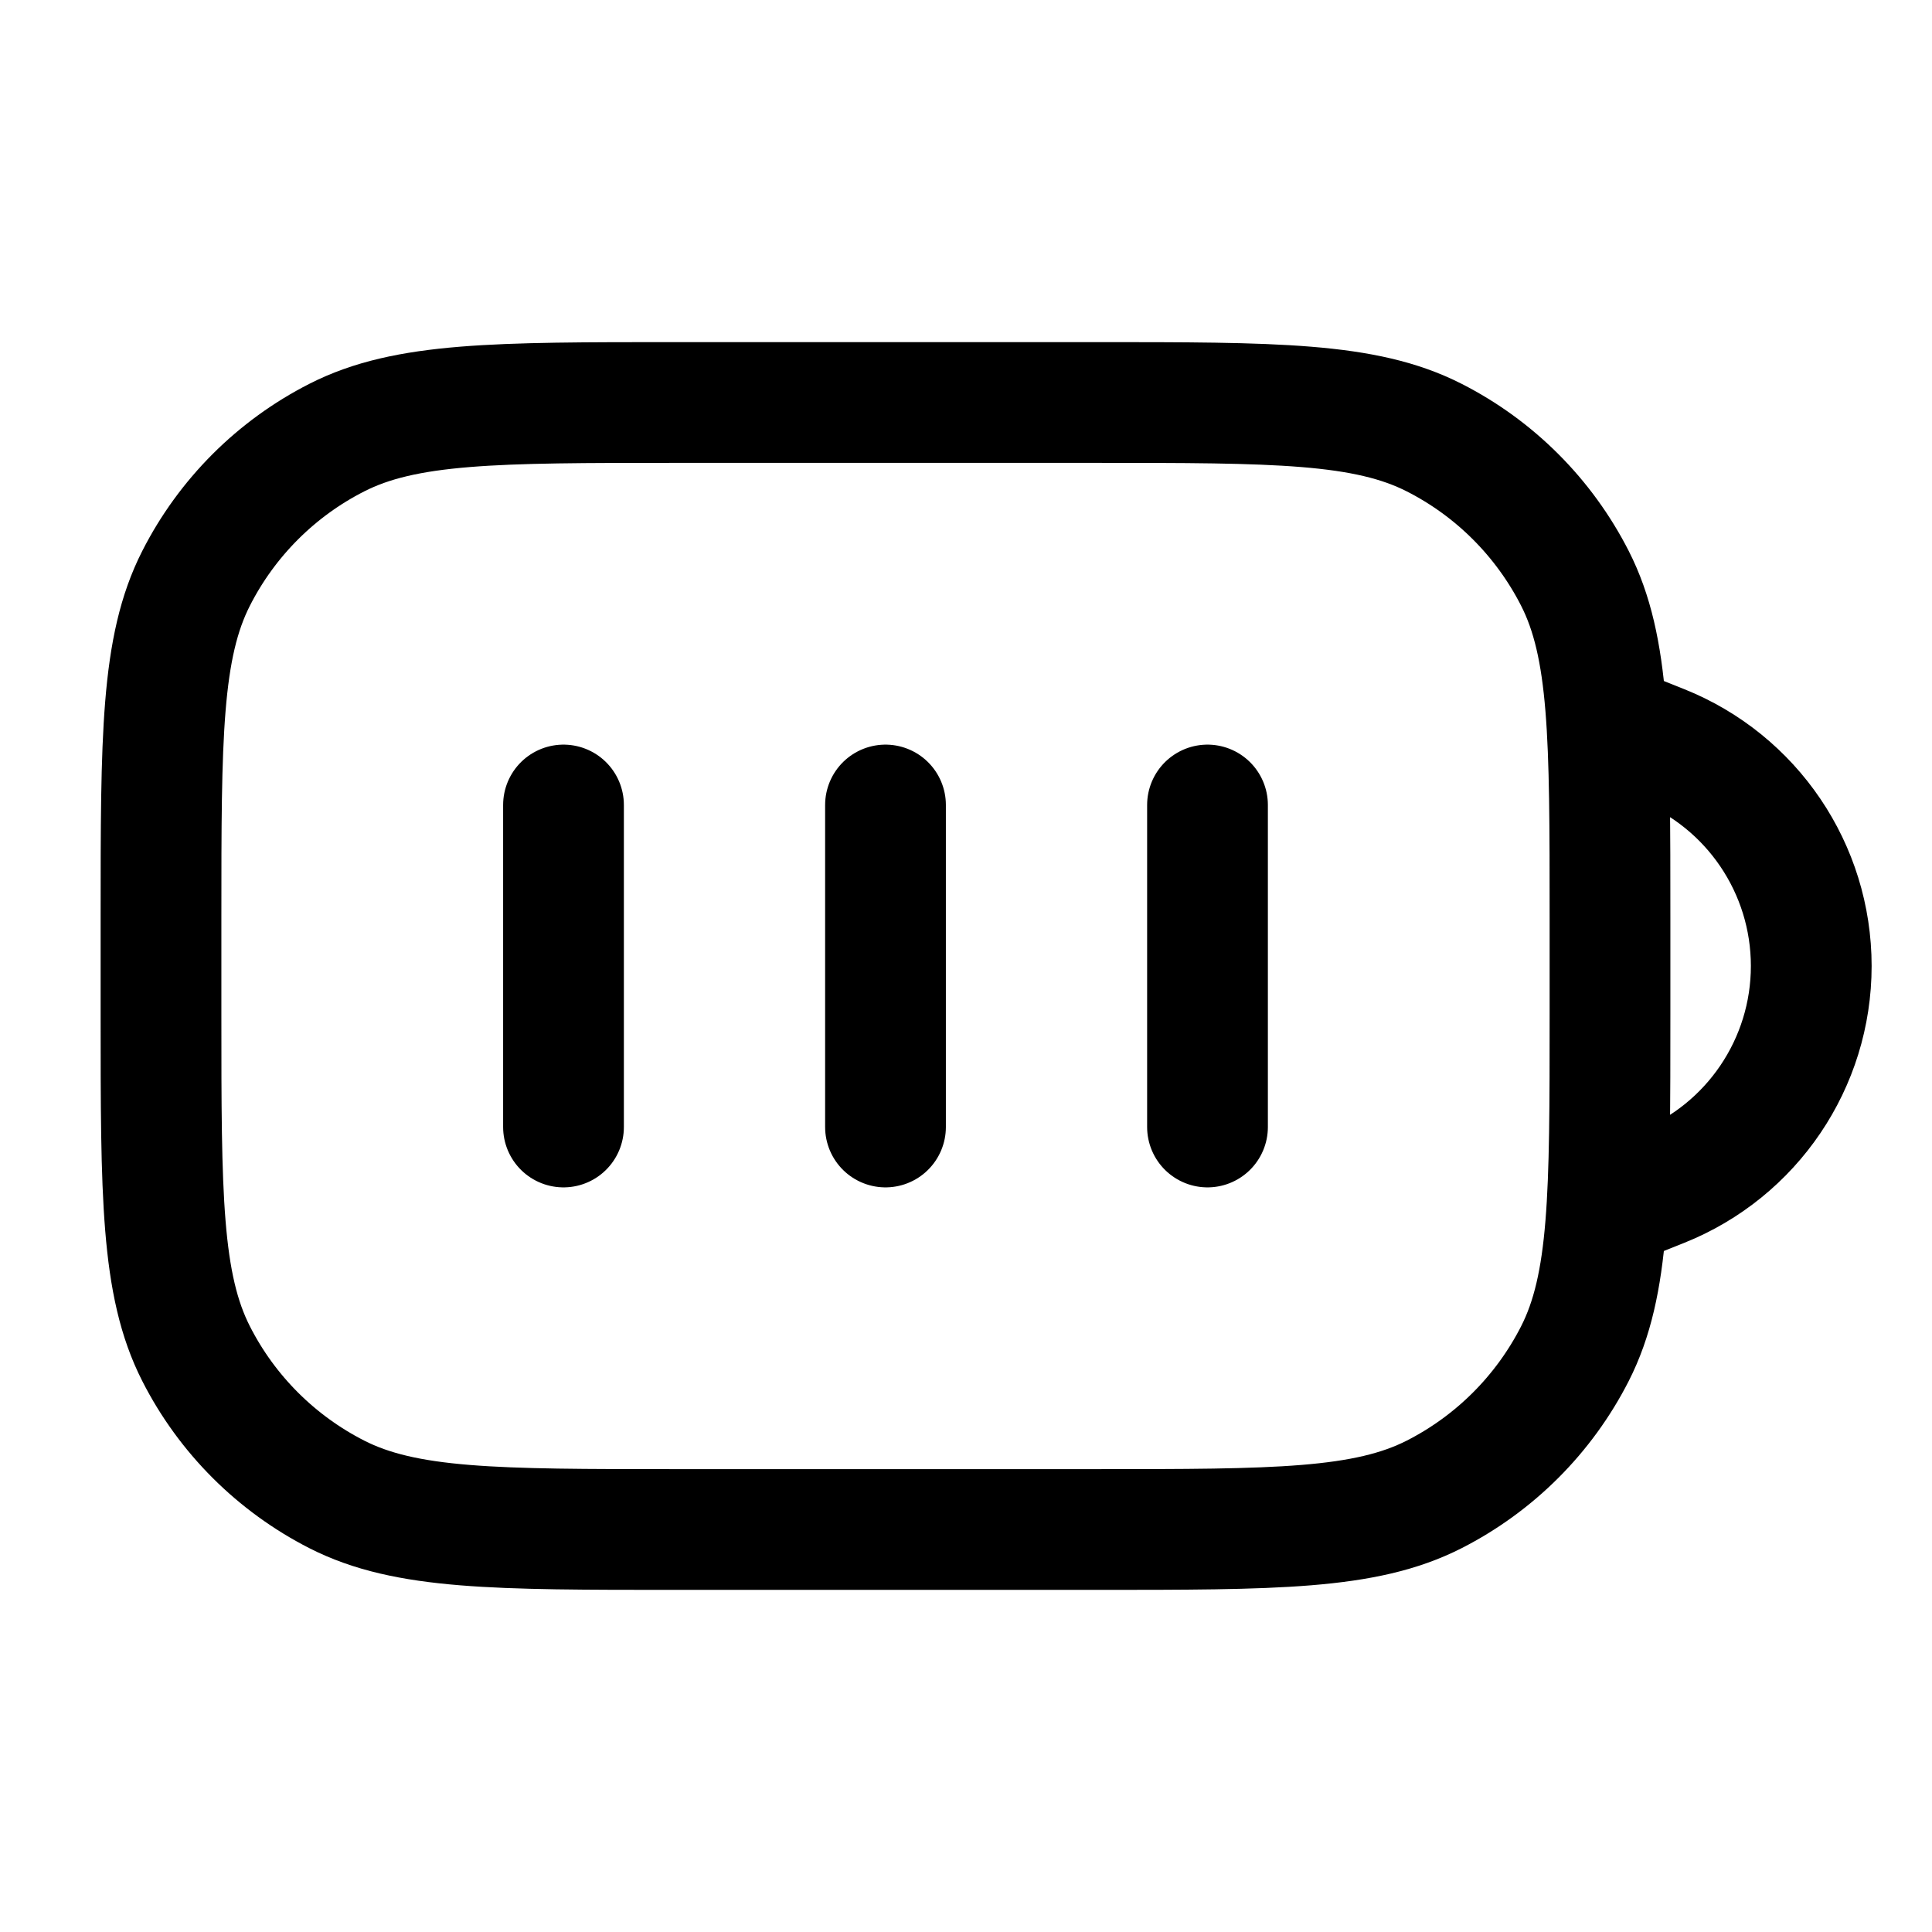 <svg width="24" height="24" viewBox="0 0 24 24" fill="none" xmlns="http://www.w3.org/2000/svg">
<path d="M7 10V14M11 10V14M15 10V14M20 9L20.643 9.257C21.765 9.706 22.5 10.792 22.5 12C22.5 13.208 21.765 14.294 20.643 14.743L20 15M8.4 19H13.6C15.84 19 16.96 19 17.816 18.564C18.569 18.18 19.18 17.569 19.564 16.816C20 15.96 20 14.84 20 12.6V11.4C20 9.16 20 8.04 19.564 7.184C19.18 6.431 18.569 5.819 17.816 5.436C16.96 5 15.84 5 13.6 5H8.4C6.16 5 5.04 5 4.184 5.436C3.431 5.819 2.819 6.431 2.436 7.184C2 8.04 2 9.16 2 11.4V12.6C2 14.84 2 15.96 2.436 16.816C2.819 17.569 3.431 18.18 4.184 18.564C5.04 19 6.16 19 8.4 19Z" stroke="currentColor" stroke-width="1.5" stroke-linecap="round" stroke-linejoin="round"/>
</svg>
